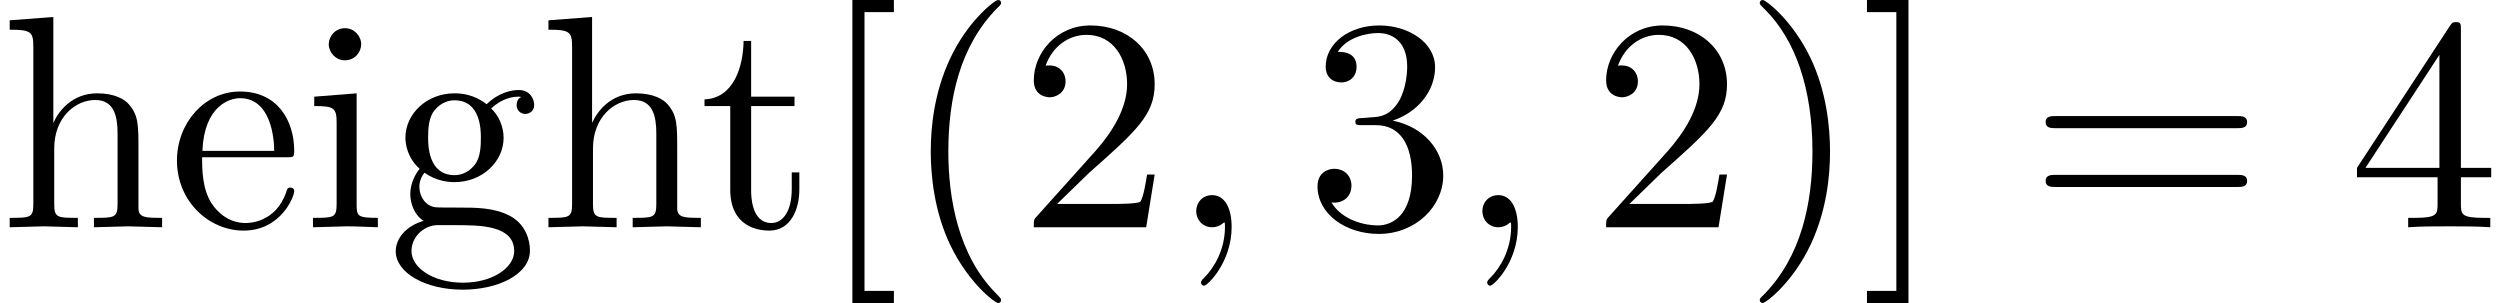 <?xml version='1.0' encoding='UTF-8'?>
<!-- This file was generated by dvisvgm 2.11.1 -->
<svg version='1.1' xmlns='http://www.w3.org/2000/svg' xmlns:xlink='http://www.w3.org/1999/xlink' width='86.631pt' height='10.5pt' viewBox='51.29 -72 86.631 10.5'>
<defs>
<path id='g2-50' d='M4.357-1.249C4.357-1.354 4.273-1.375 4.221-1.375C4.126-1.375 4.105-1.312 4.084-1.228C3.717-.147 2.772-.147 2.667-.147C2.142-.147 1.722-.462 1.48-.85C1.165-1.354 1.165-2.047 1.165-2.425H4.095C4.326-2.425 4.357-2.425 4.357-2.646C4.357-3.685 3.79-4.704 2.478-4.704C1.26-4.704 .294-3.622 .294-2.31C.294-.903 1.396 .116 2.604 .116C3.885 .116 4.357-1.05 4.357-1.249ZM3.664-2.646H1.176C1.239-4.21 2.121-4.473 2.478-4.473C3.559-4.473 3.664-3.055 3.664-2.646Z'/>
<path id='g2-59' d='M5.092-4.242C5.092-4.42 4.966-4.756 4.557-4.756C4.347-4.756 3.885-4.693 3.444-4.263C3.003-4.609 2.562-4.641 2.331-4.641C1.354-4.641 .63-3.916 .63-3.108C.63-2.646 .861-2.247 1.123-2.026C.987-1.869 .798-1.522 .798-1.155C.798-.829 .934-.43 1.26-.221C.63-.042 .294 .409 .294 .829C.294 1.585 1.333 2.163 2.614 2.163C3.853 2.163 4.945 1.627 4.945 .808C4.945 .441 4.798-.095 4.263-.389C3.706-.682 3.097-.682 2.457-.682C2.194-.682 1.743-.682 1.669-.693C1.333-.735 1.113-1.06 1.113-1.396C1.113-1.438 1.113-1.68 1.291-1.89C1.701-1.596 2.131-1.564 2.331-1.564C3.307-1.564 4.032-2.289 4.032-3.097C4.032-3.486 3.864-3.874 3.601-4.116C3.979-4.473 4.357-4.525 4.546-4.525C4.546-4.525 4.62-4.525 4.651-4.515C4.536-4.473 4.483-4.357 4.483-4.231C4.483-4.053 4.62-3.927 4.788-3.927C4.893-3.927 5.092-4 5.092-4.242ZM3.244-3.108C3.244-2.824 3.234-2.488 3.076-2.226C2.992-2.1 2.751-1.806 2.331-1.806C1.417-1.806 1.417-2.856 1.417-3.097C1.417-3.381 1.428-3.717 1.585-3.979C1.669-4.105 1.911-4.399 2.331-4.399C3.244-4.399 3.244-3.349 3.244-3.108ZM4.399 .829C4.399 1.396 3.654 1.921 2.625 1.921C1.564 1.921 .84 1.386 .84 .829C.84 .346 1.239-.042 1.701-.073H2.32C3.223-.073 4.399-.073 4.399 .829Z'/>
<path id='g2-63' d='M5.617 0V-.326C5.071-.326 4.809-.326 4.798-.64V-2.646C4.798-3.549 4.798-3.874 4.473-4.252C4.326-4.431 3.979-4.641 3.37-4.641C2.488-4.641 2.026-4.011 1.858-3.633H1.848V-7.287L.336-7.171V-6.846C1.071-6.846 1.155-6.772 1.155-6.258V-.798C1.155-.326 1.039-.326 .336-.326V0L1.522-.032L2.698 0V-.326C1.995-.326 1.879-.326 1.879-.798V-2.73C1.879-3.822 2.625-4.41 3.297-4.41C3.958-4.41 4.074-3.843 4.074-3.244V-.798C4.074-.326 3.958-.326 3.255-.326V0L4.441-.032L5.617 0Z'/>
<path id='g2-66' d='M2.593 0V-.326C1.9-.326 1.858-.378 1.858-.787V-4.641L.389-4.525V-4.2C1.071-4.2 1.165-4.137 1.165-3.622V-.798C1.165-.326 1.05-.326 .346-.326V0L1.501-.032C1.869-.032 2.236-.011 2.593 0ZM2.016-6.342C2.016-6.625 1.774-6.898 1.459-6.898C1.102-6.898 .892-6.604 .892-6.342C.892-6.058 1.134-5.785 1.449-5.785C1.806-5.785 2.016-6.079 2.016-6.342Z'/>
<path id='g2-105' d='M3.486-1.302V-1.9H3.223V-1.323C3.223-.546 2.908-.147 2.52-.147C1.816-.147 1.816-1.102 1.816-1.281V-4.2H3.318V-4.525H1.816V-6.457H1.554C1.543-5.596 1.228-4.473 .2-4.431V-4.2H1.092V-1.302C1.092-.011 2.068 .116 2.446 .116C3.192 .116 3.486-.63 3.486-1.302Z'/>
<path id='g0-40' d='M3.475 2.52C3.475 2.488 3.475 2.467 3.297 2.289C1.984 .966 1.648-1.018 1.648-2.625C1.648-4.452 2.047-6.279 3.339-7.591C3.475-7.717 3.475-7.738 3.475-7.77C3.475-7.843 3.433-7.875 3.37-7.875C3.265-7.875 2.32-7.161 1.701-5.827C1.165-4.672 1.039-3.507 1.039-2.625C1.039-1.806 1.155-.535 1.732 .651C2.362 1.942 3.265 2.625 3.37 2.625C3.433 2.625 3.475 2.593 3.475 2.52Z'/>
<path id='g0-41' d='M3.034-2.625C3.034-3.444 2.919-4.714 2.341-5.901C1.711-7.192 .808-7.875 .704-7.875C.64-7.875 .599-7.833 .599-7.77C.599-7.738 .599-7.717 .798-7.528C1.827-6.489 2.425-4.819 2.425-2.625C2.425-.829 2.037 1.018 .735 2.341C.599 2.467 .599 2.488 .599 2.52C.599 2.583 .64 2.625 .704 2.625C.808 2.625 1.753 1.911 2.373 .578C2.908-.578 3.034-1.743 3.034-2.625Z'/>
<path id='g0-50' d='M1.333-.808L2.446-1.89C4.084-3.339 4.714-3.906 4.714-4.956C4.714-6.153 3.769-6.993 2.488-6.993C1.302-6.993 .525-6.027 .525-5.092C.525-4.504 1.05-4.504 1.081-4.504C1.26-4.504 1.627-4.63 1.627-5.061C1.627-5.334 1.438-5.607 1.071-5.607C.987-5.607 .966-5.607 .934-5.596C1.176-6.279 1.743-6.667 2.352-6.667C3.307-6.667 3.759-5.817 3.759-4.956C3.759-4.116 3.234-3.286 2.656-2.635L.64-.389C.525-.273 .525-.252 .525 0H4.42L4.714-1.827H4.452C4.399-1.512 4.326-1.05 4.221-.892C4.147-.808 3.454-.808 3.223-.808H1.333Z'/>
<path id='g0-51' d='M3.045-3.696C3.906-3.979 4.515-4.714 4.515-5.544C4.515-6.405 3.591-6.993 2.583-6.993C1.522-6.993 .724-6.363 .724-5.565C.724-5.218 .955-5.019 1.26-5.019C1.585-5.019 1.795-5.25 1.795-5.554C1.795-6.079 1.302-6.079 1.144-6.079C1.47-6.594 2.163-6.73 2.541-6.73C2.971-6.73 3.549-6.499 3.549-5.554C3.549-5.428 3.528-4.819 3.255-4.357C2.94-3.853 2.583-3.822 2.32-3.811C2.236-3.801 1.984-3.78 1.911-3.78C1.827-3.769 1.753-3.759 1.753-3.654C1.753-3.538 1.827-3.538 2.005-3.538H2.467C3.328-3.538 3.717-2.824 3.717-1.795C3.717-.367 2.992-.063 2.53-.063C2.079-.063 1.291-.241 .924-.861C1.291-.808 1.617-1.039 1.617-1.438C1.617-1.816 1.333-2.026 1.029-2.026C.777-2.026 .441-1.879 .441-1.417C.441-.462 1.417 .231 2.562 .231C3.843 .231 4.798-.724 4.798-1.795C4.798-2.656 4.137-3.475 3.045-3.696Z'/>
<path id='g0-52' d='M3.087-1.732V-.819C3.087-.441 3.066-.326 2.289-.326H2.068V0C2.499-.032 3.045-.032 3.486-.032S4.483-.032 4.914 0V-.326H4.693C3.916-.326 3.895-.441 3.895-.819V-1.732H4.945V-2.058H3.895V-6.835C3.895-7.045 3.895-7.108 3.727-7.108C3.633-7.108 3.601-7.108 3.517-6.982L.294-2.058V-1.732H3.087ZM3.15-2.058H.588L3.15-5.974V-2.058Z'/>
<path id='g0-61' d='M7.213-3.433C7.371-3.433 7.57-3.433 7.57-3.643S7.371-3.853 7.224-3.853H.934C.787-3.853 .588-3.853 .588-3.643S.787-3.433 .945-3.433H7.213ZM7.224-1.396C7.371-1.396 7.57-1.396 7.57-1.606S7.371-1.816 7.213-1.816H.945C.787-1.816 .588-1.816 .588-1.606S.787-1.396 .934-1.396H7.224Z'/>
<path id='g0-91' d='M2.677 2.625V2.205H1.659V-7.455H2.677V-7.875H1.239V2.625H2.677Z'/>
<path id='g0-93' d='M1.669-7.875H.231V-7.455H1.249V2.205H.231V2.625H1.669V-7.875Z'/>
<path id='g1-59' d='M2.131-.011C2.131-.704 1.869-1.113 1.459-1.113C1.113-1.113 .903-.85 .903-.556C.903-.273 1.113 0 1.459 0C1.585 0 1.722-.042 1.827-.137C1.858-.158 1.869-.168 1.879-.168S1.9-.158 1.9-.011C1.9 .766 1.533 1.396 1.186 1.743C1.071 1.858 1.071 1.879 1.071 1.911C1.071 1.984 1.123 2.026 1.176 2.026C1.291 2.026 2.131 1.218 2.131-.011Z'/>
</defs>
<g id='page1'>
<use x='51.29' y='-64.125' xlink:href='#g2-63'/>
<use x='57.128' y='-64.125' xlink:href='#g2-50'/>
<use x='61.79' y='-64.125' xlink:href='#g2-66'/>
<use x='64.709' y='-64.125' xlink:href='#g2-59'/>
<use x='69.959' y='-64.125' xlink:href='#g2-63'/>
<use x='75.503' y='-64.125' xlink:href='#g2-105'/>
<use x='79.588' y='-64.125' xlink:href='#g0-91'/>
<use x='82.504' y='-64.125' xlink:href='#g0-40'/>
<use x='86.588' y='-64.125' xlink:href='#g0-50'/>
<use x='91.838' y='-64.125' xlink:href='#g1-59'/>
<use x='96.504' y='-64.125' xlink:href='#g0-51'/>
<use x='101.754' y='-64.125' xlink:href='#g1-59'/>
<use x='106.421' y='-64.125' xlink:href='#g0-50'/>
<use x='111.671' y='-64.125' xlink:href='#g0-41'/>
<use x='115.754' y='-64.125' xlink:href='#g0-93'/>
<use x='121.588' y='-64.125' xlink:href='#g0-61'/>
<use x='132.671' y='-64.125' xlink:href='#g0-52'/>
</g>
</svg>